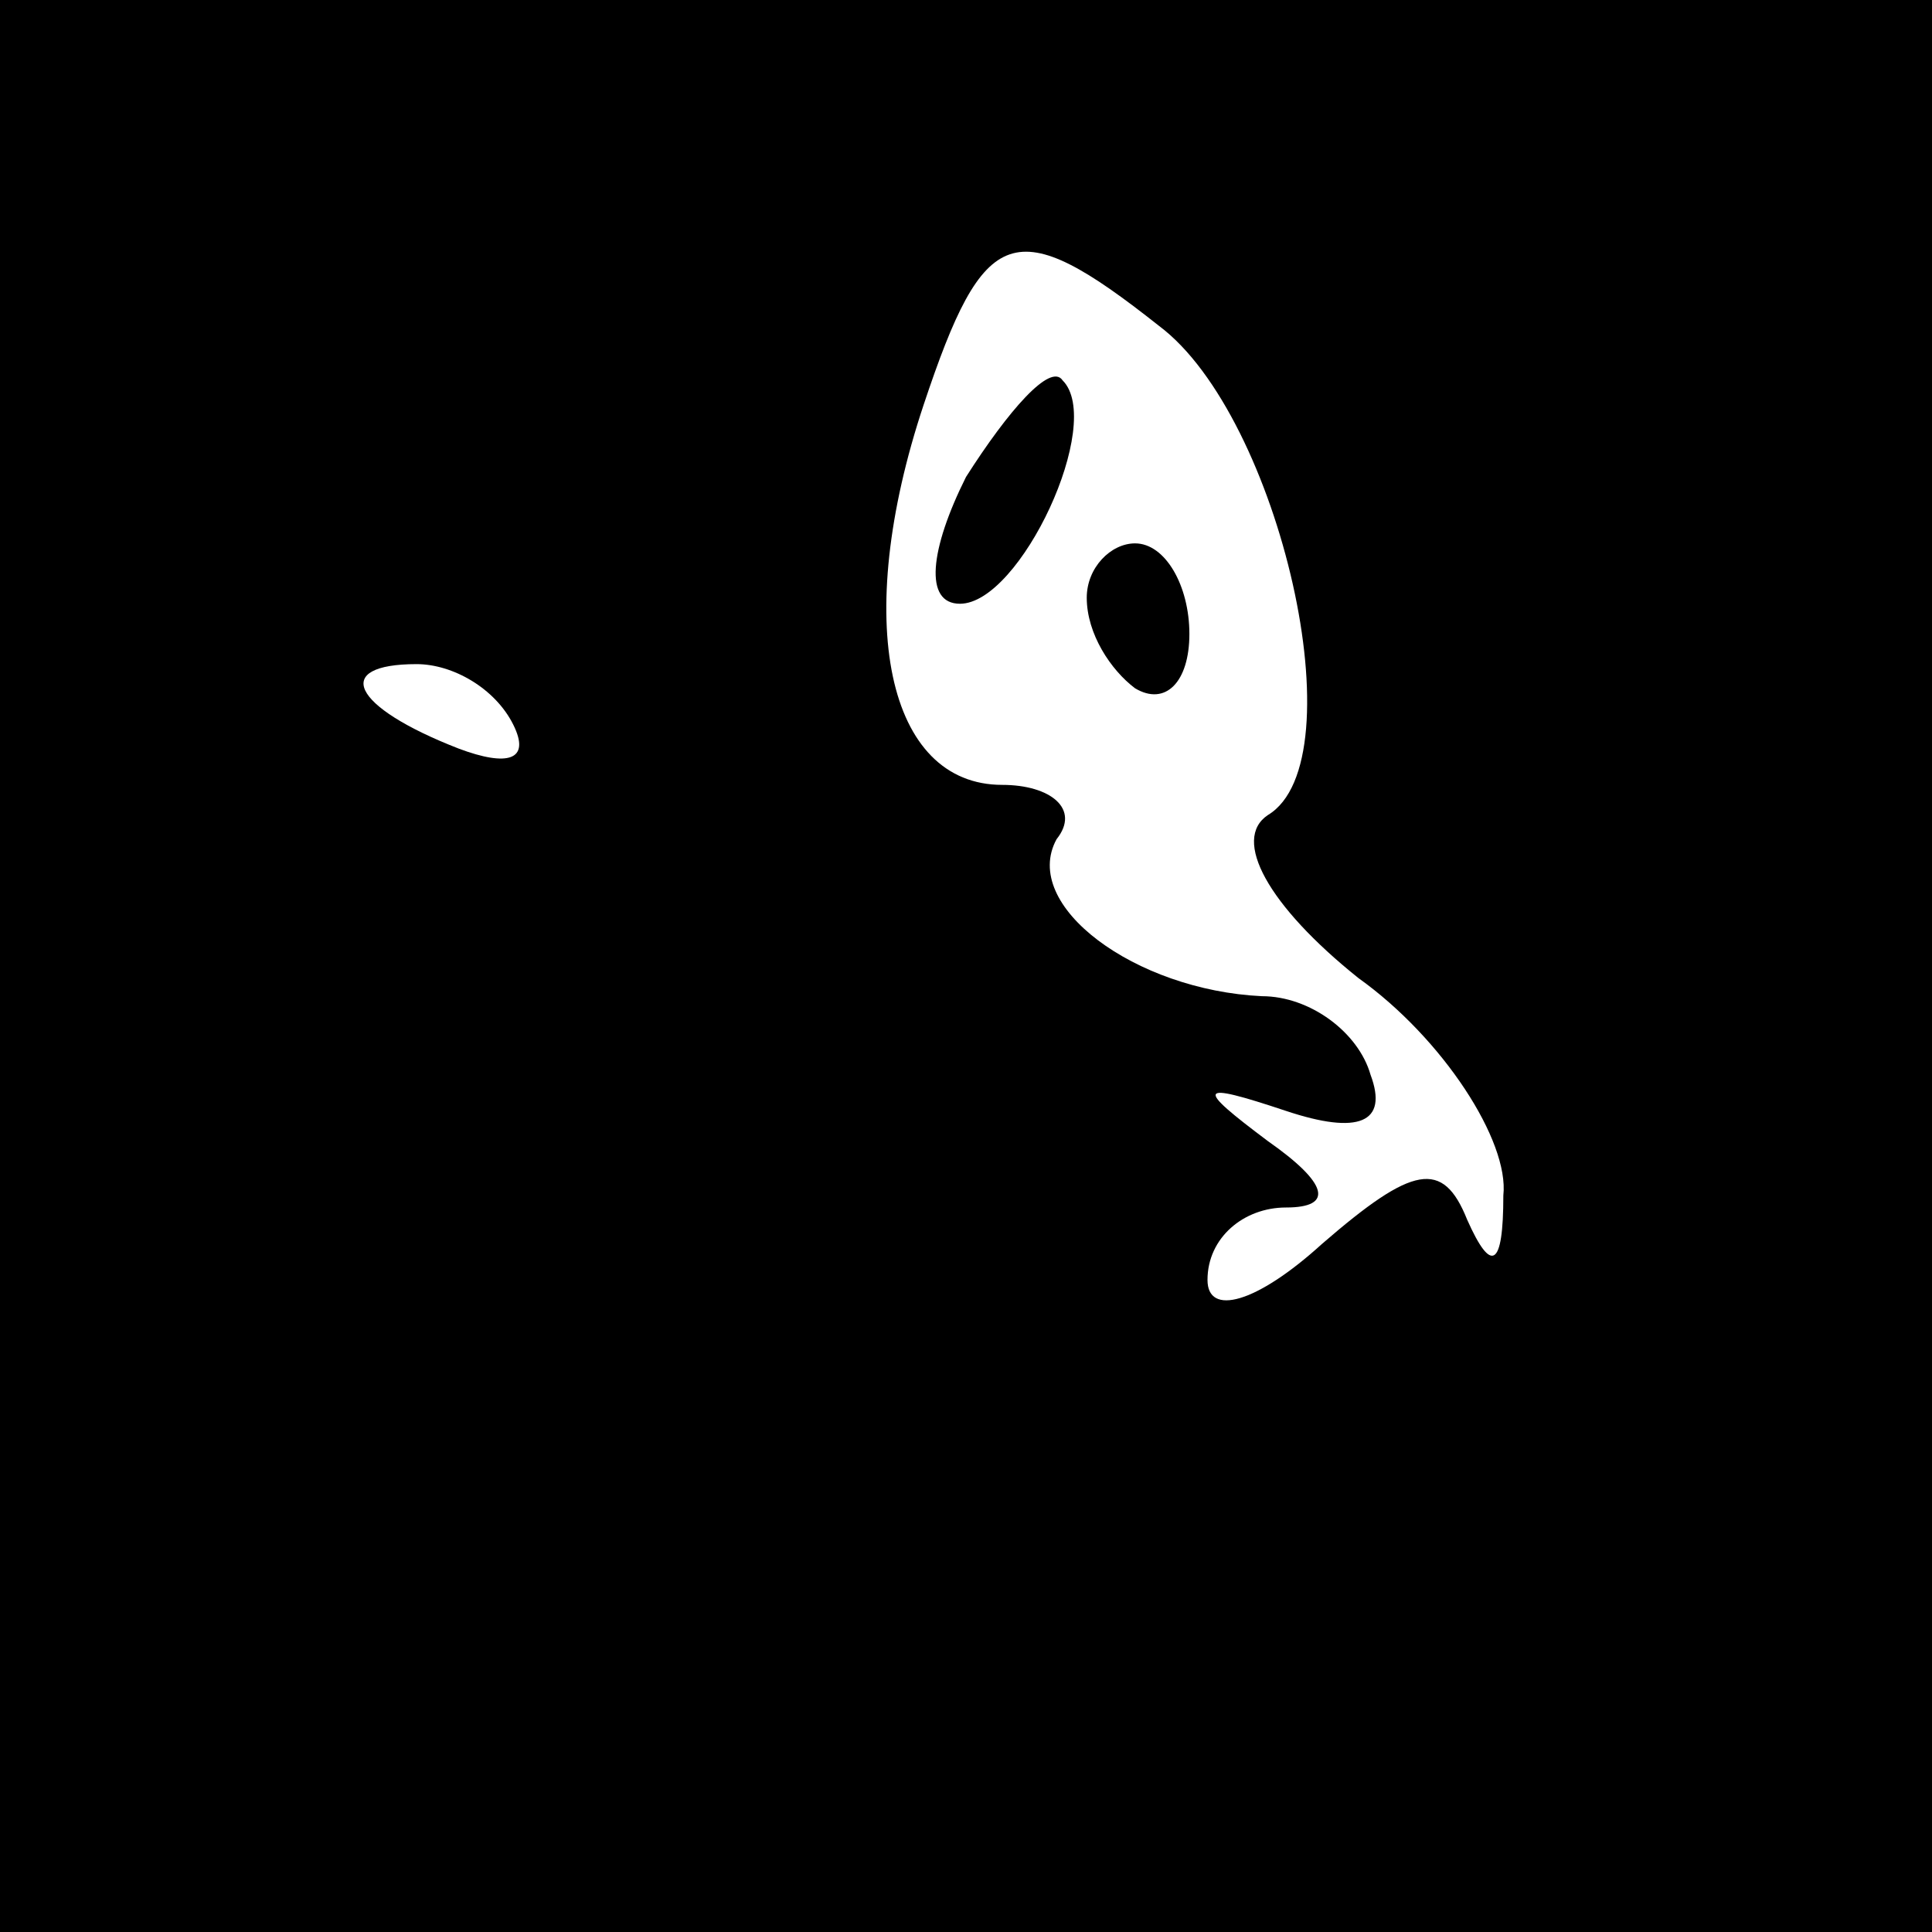 <?xml version="1.0" standalone="no"?>
<!DOCTYPE svg PUBLIC "-//W3C//DTD SVG 20010904//EN"
 "http://www.w3.org/TR/2001/REC-SVG-20010904/DTD/svg10.dtd">
<svg version="1.0" xmlns="http://www.w3.org/2000/svg"
 width="32pt" height="32pt" viewBox="0 0 32 32"
 preserveAspectRatio="xMidYMid meet">
<rect x="0" y="0" width="32" height="32" fill="#808080" stroke="none"/>
<g transform="translate(0,32) scale(0.1,-0.1)"
fill="#000000" stroke="none">
<path fill="#000000" stroke="none" d="M0 160 l0 -160 160 0 160 0 0 160 0
160 -160 0 -160 0 0 -160z"/>
<path fill="#ffffff" stroke="none" d="M192 266 c20 -15 33 -72 18 -81 -6 -4
0 -15 15 -27 14 -10 25 -27 24 -36 0 -12 -2 -13 -6 -4 -4 10 -9 9 -24 -4 -11
-10 -19 -12 -19 -6 0 7 6 12 13 12 8 0 7 4 -3 11 -12 9 -12 10 3 5 12 -4 17
-2 14 6 -2 7 -10 13 -18 13 -21 1 -40 15 -34 26 4 5 -1 9 -9 9 -19 0 -25 27
-13 63 10 30 15 32 39 13z"/>
<path fill="#ffffff" stroke="none" d="M85 200 c3 -6 -1 -7 -9 -4 -18 7 -21
14 -7 14 6 0 13 -4 16 -10z"/>
<path fill="#000000" stroke="none" d="M160 241 c-6 -12 -7 -21 -1 -21 10 0
24 30 17 37 -2 3 -9 -5 -16 -16z"/>
<path fill="#000000" stroke="none" d="M180 221 c0 -6 4 -12 8 -15 5 -3 9 1 9
9 0 8 -4 15 -9 15 -4 0 -8 -4 -8 -9z"/>
</g>
</svg>
